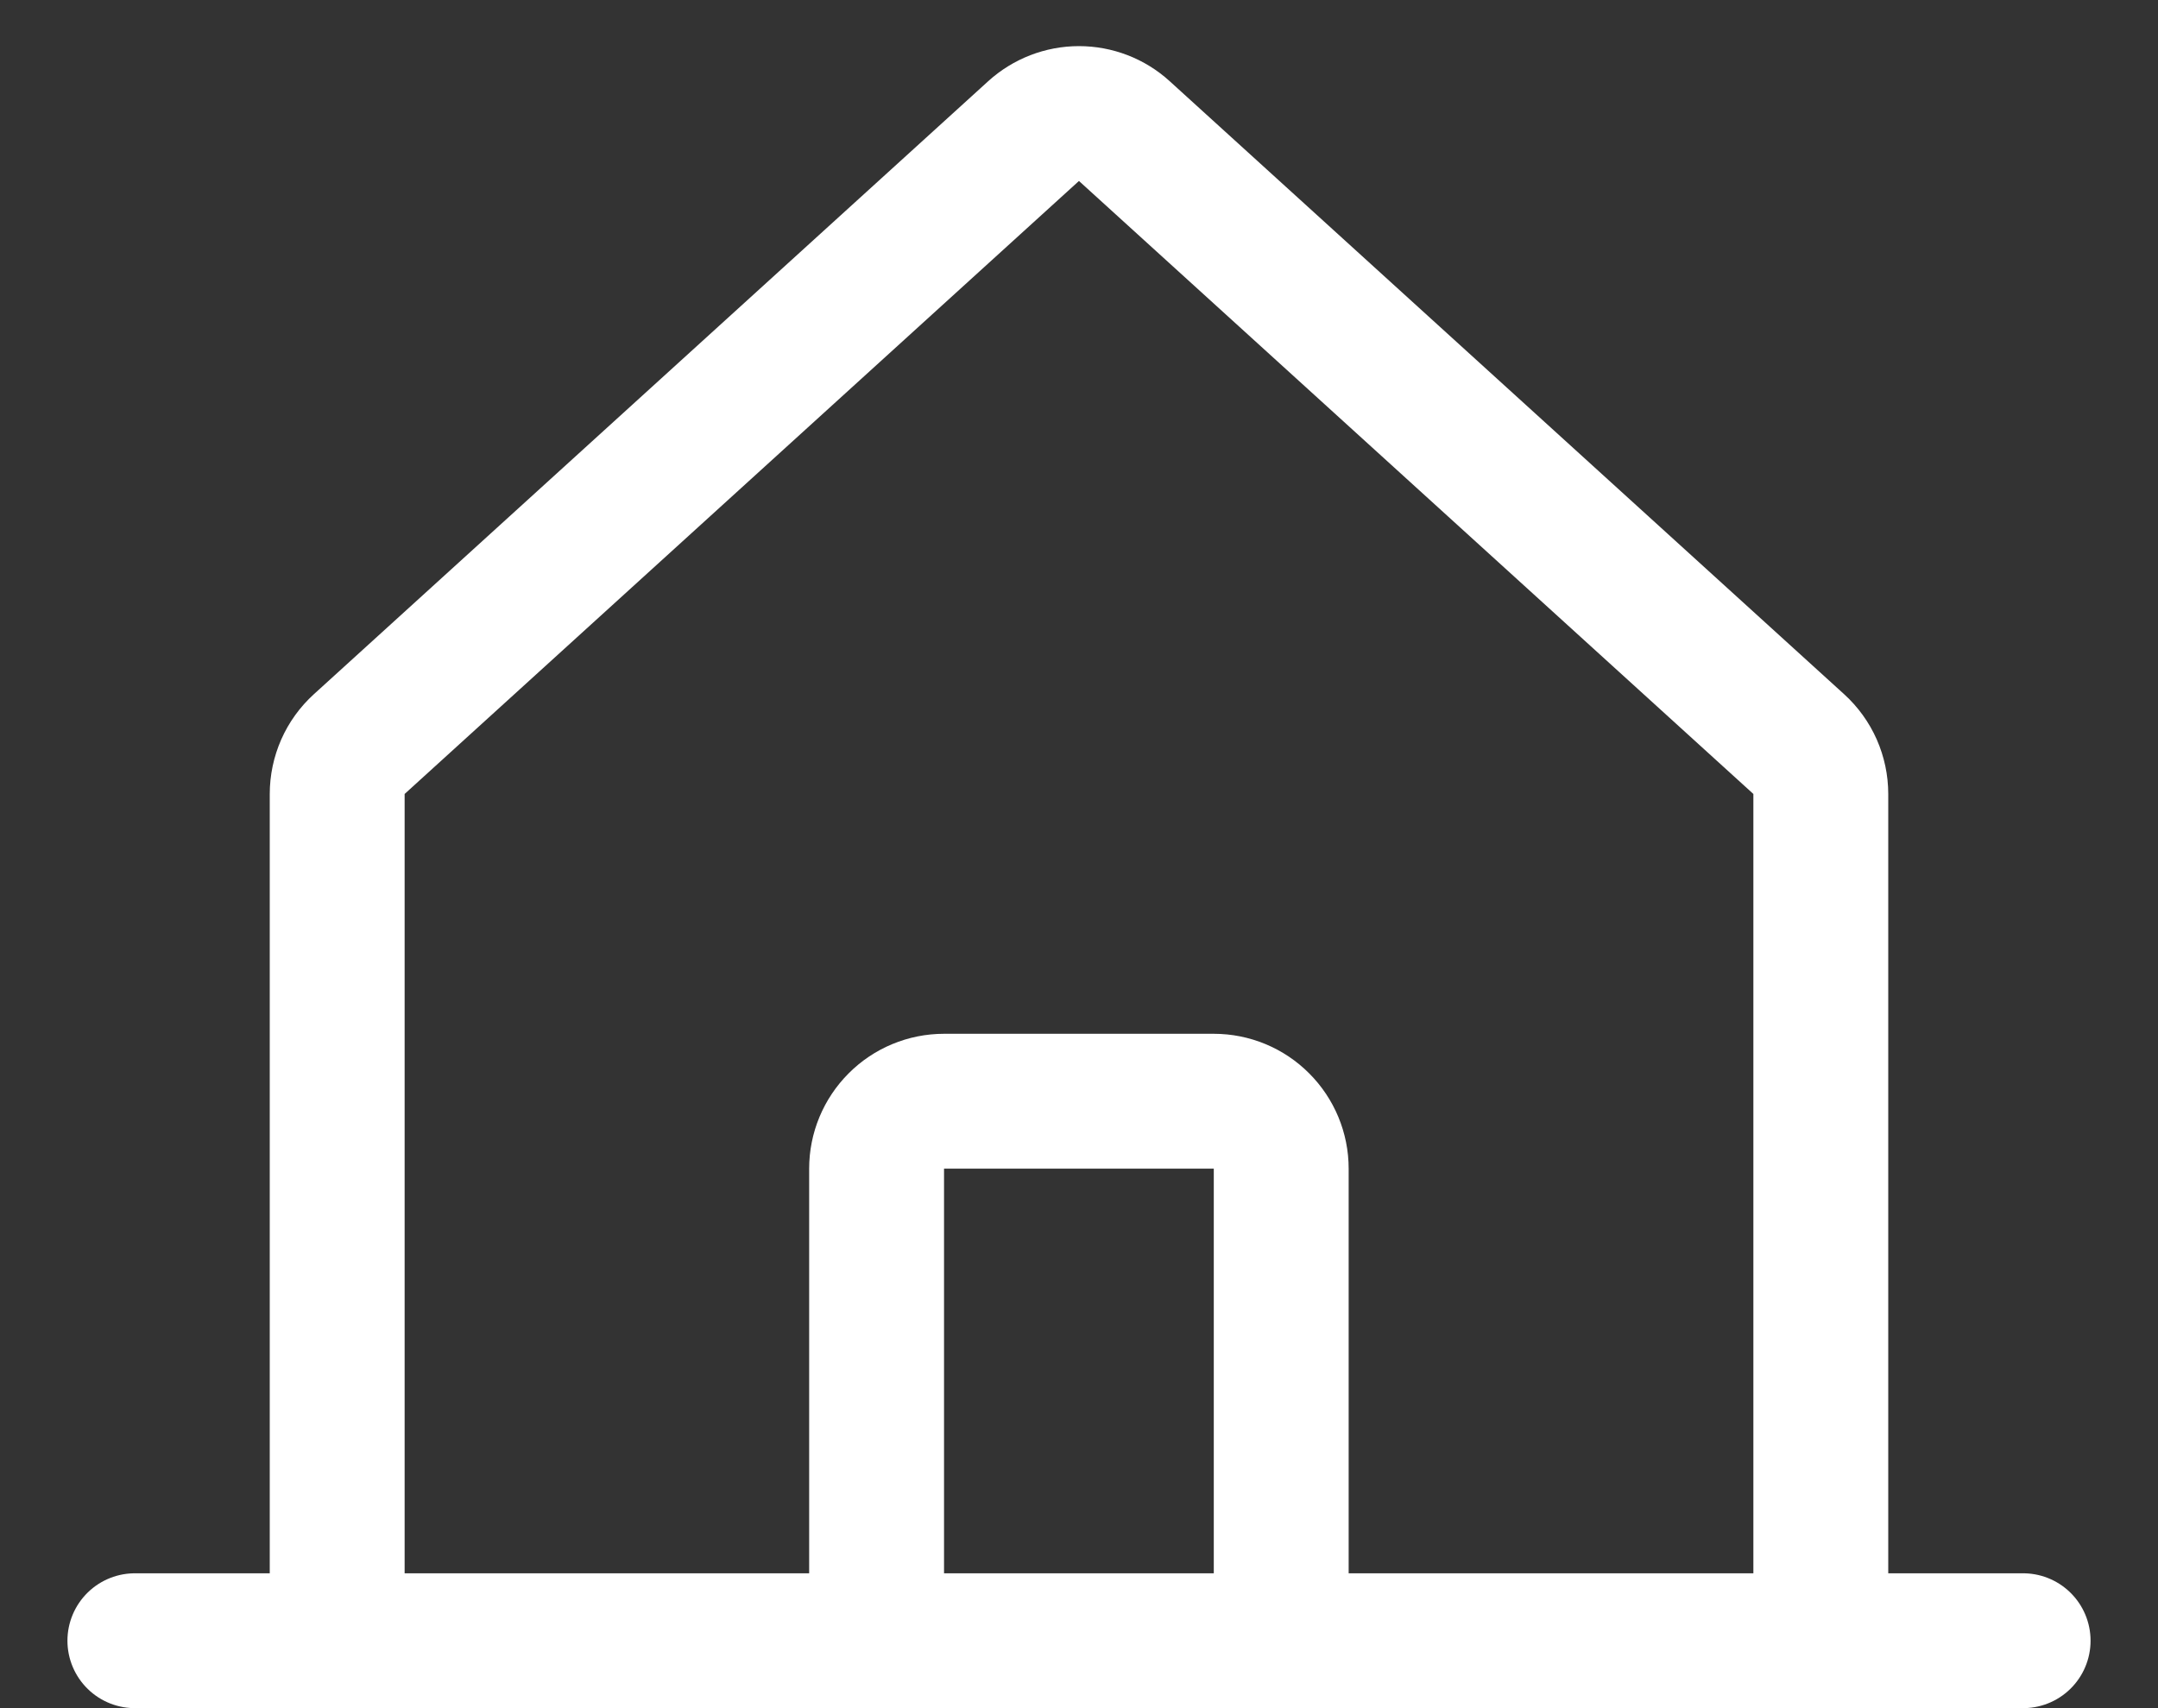 <svg width="24" height="19" viewBox="0 0 24 19" fill="none" xmlns="http://www.w3.org/2000/svg">
<rect x="0" y="0" width="24" height="19" fill="#333333" stroke="none"/>
<path d="M20.25 18.25V8.832C20.25 8.727 20.228 8.624 20.186 8.528C20.144 8.433 20.082 8.347 20.005 8.277L12.504 1.458C12.366 1.332 12.186 1.263 11.999 1.263C11.813 1.263 11.633 1.333 11.495 1.458L3.995 8.277C3.918 8.347 3.856 8.433 3.814 8.528C3.772 8.624 3.75 8.727 3.75 8.832V18.25" stroke="white" stroke-width="1.5" stroke-linecap="round" stroke-linejoin="round"/>
<path d="M1.5 18.25H22.5" stroke="white" stroke-width="1.5" stroke-linecap="round" stroke-linejoin="round"/>
<path d="M14.249 18.249V12.999C14.249 12.8 14.17 12.61 14.029 12.469C13.889 12.328 13.698 12.249 13.499 12.249H10.499C10.3 12.249 10.109 12.328 9.969 12.469C9.828 12.61 9.749 12.8 9.749 12.999V18.249" stroke="white" stroke-width="1.5" stroke-linecap="round" stroke-linejoin="round"/>
</svg>
